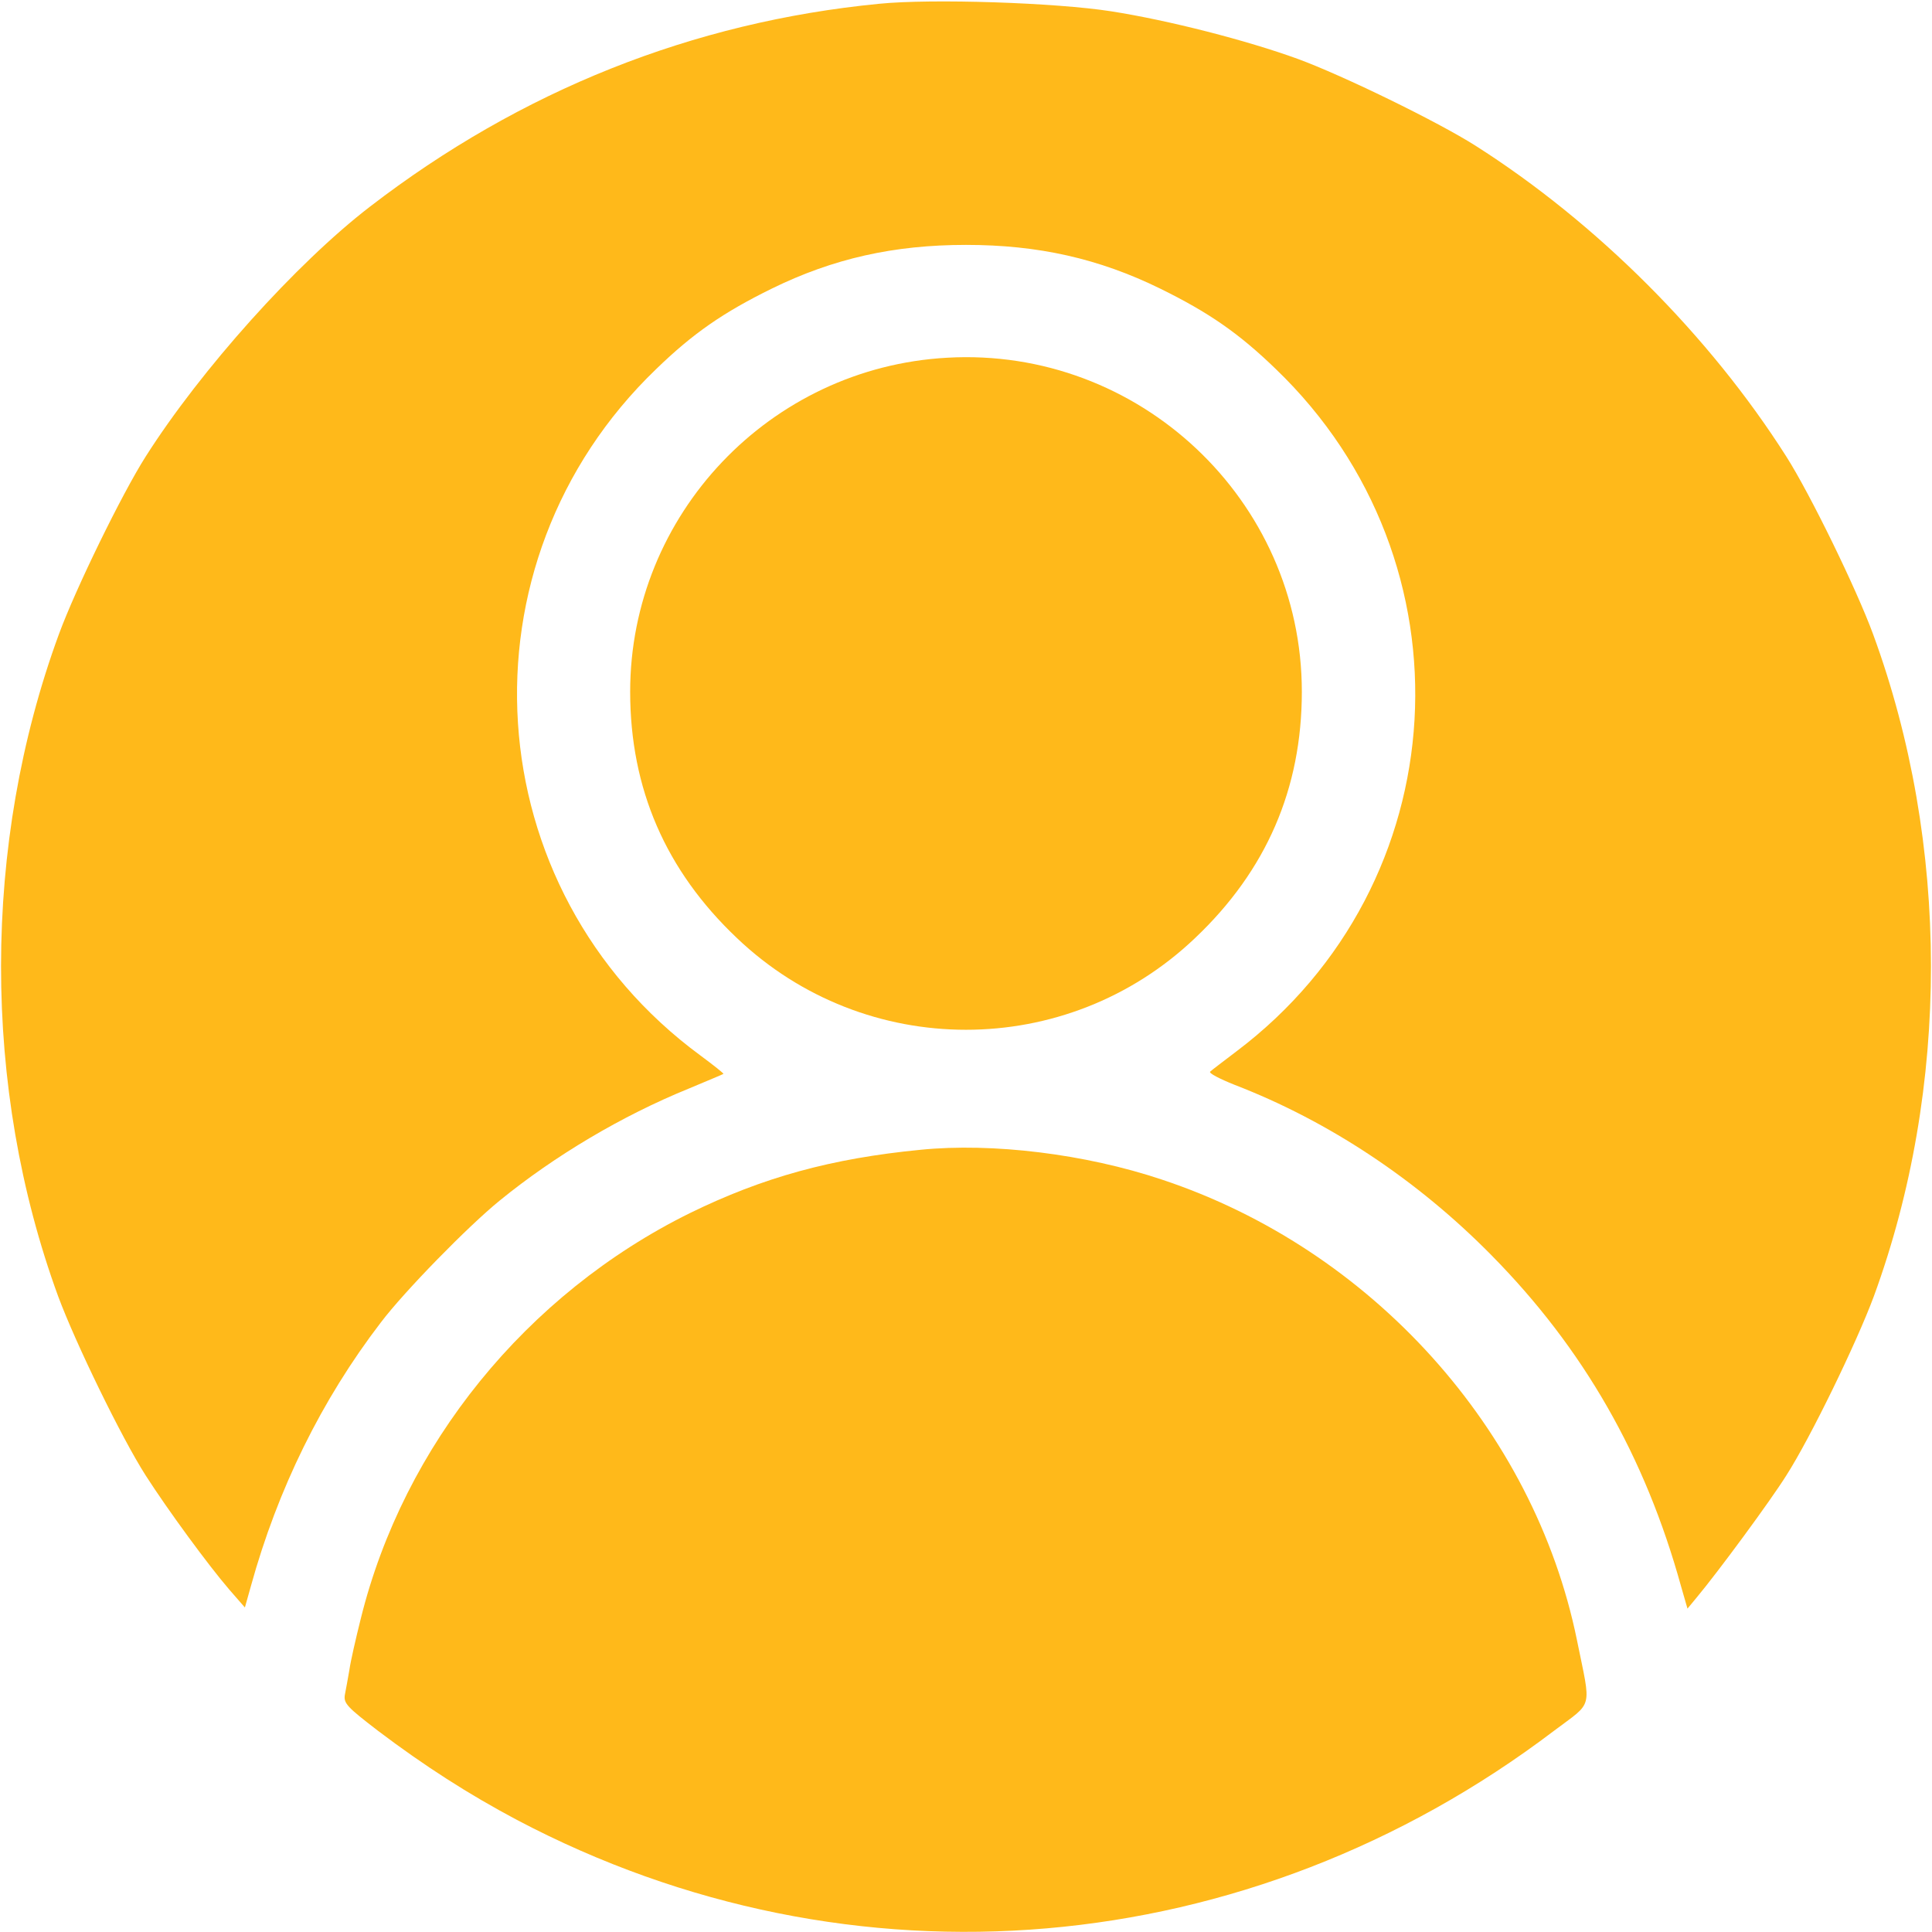<?xml version="1.0" standalone="no"?>
<!DOCTYPE svg PUBLIC "-//W3C//DTD SVG 20010904//EN"
 "http://www.w3.org/TR/2001/REC-SVG-20010904/DTD/svg10.dtd">
<svg version="1.0" xmlns="http://www.w3.org/2000/svg"
 width="512pt" height="512pt" viewBox="0 0 512 512"
 preserveAspectRatio="xMidYMid meet">

<g transform="translate(0,512) scale(0.1,-0.1)"
fill="#FFB91A" stroke="none">
<path d="M2330 5110 c-494 -48 -950 -230 -1350 -538 -195 -150 -448 -432 -594
-662 -63 -99 -186 -351 -230 -471 -204 -556 -204 -1202 -2 -1754 46 -124 168
-375 232 -475 59 -92 166 -238 222 -303 l41 -47 16 57 c71 257 187 493 344
698 62 82 231 255 316 324 145 118 323 224 500 296 50 21 91 38 92 39 2 1 -26
23 -61 49 -597 439 -653 1304 -117 1819 98 95 178 150 306 213 163 80 324 116
515 116 191 0 352 -36 515 -116 128 -63 208 -118 306 -213 532 -511 483 -1365
-104 -1808 -34 -26 -66 -50 -70 -54 -4 -4 25 -19 65 -35 249 -96 484 -252 680
-451 245 -248 408 -534 503 -878 l17 -59 24 29 c56 67 194 254 238 324 64 100
186 351 232 475 202 552 202 1198 -2 1754 -44 120 -167 372 -230 471 -204 321
-503 620 -824 824 -99 63 -351 186 -471 230 -135 49 -341 102 -494 126 -147
23 -475 34 -615 20z"/>
<path d="M2510 4172 c-470 -26 -840 -416 -840 -885 0 -257 94 -474 283 -653
340 -324 874 -324 1214 0 189 179 283 396 283 653 0 508 -432 914 -940 885z"/>
<path d="M2440 2073 c-237 -23 -418 -73 -612 -168 -433 -214 -758 -614 -872
-1075 -13 -52 -27 -113 -30 -135 -4 -22 -9 -52 -12 -66 -4 -23 6 -33 88 -96
123 -93 240 -168 368 -236 887 -468 1940 -377 2748 236 106 80 99 53 61 241
-114 558 -545 1036 -1100 1220 -203 68 -449 98 -639 79z"/>
</g>
</svg>
